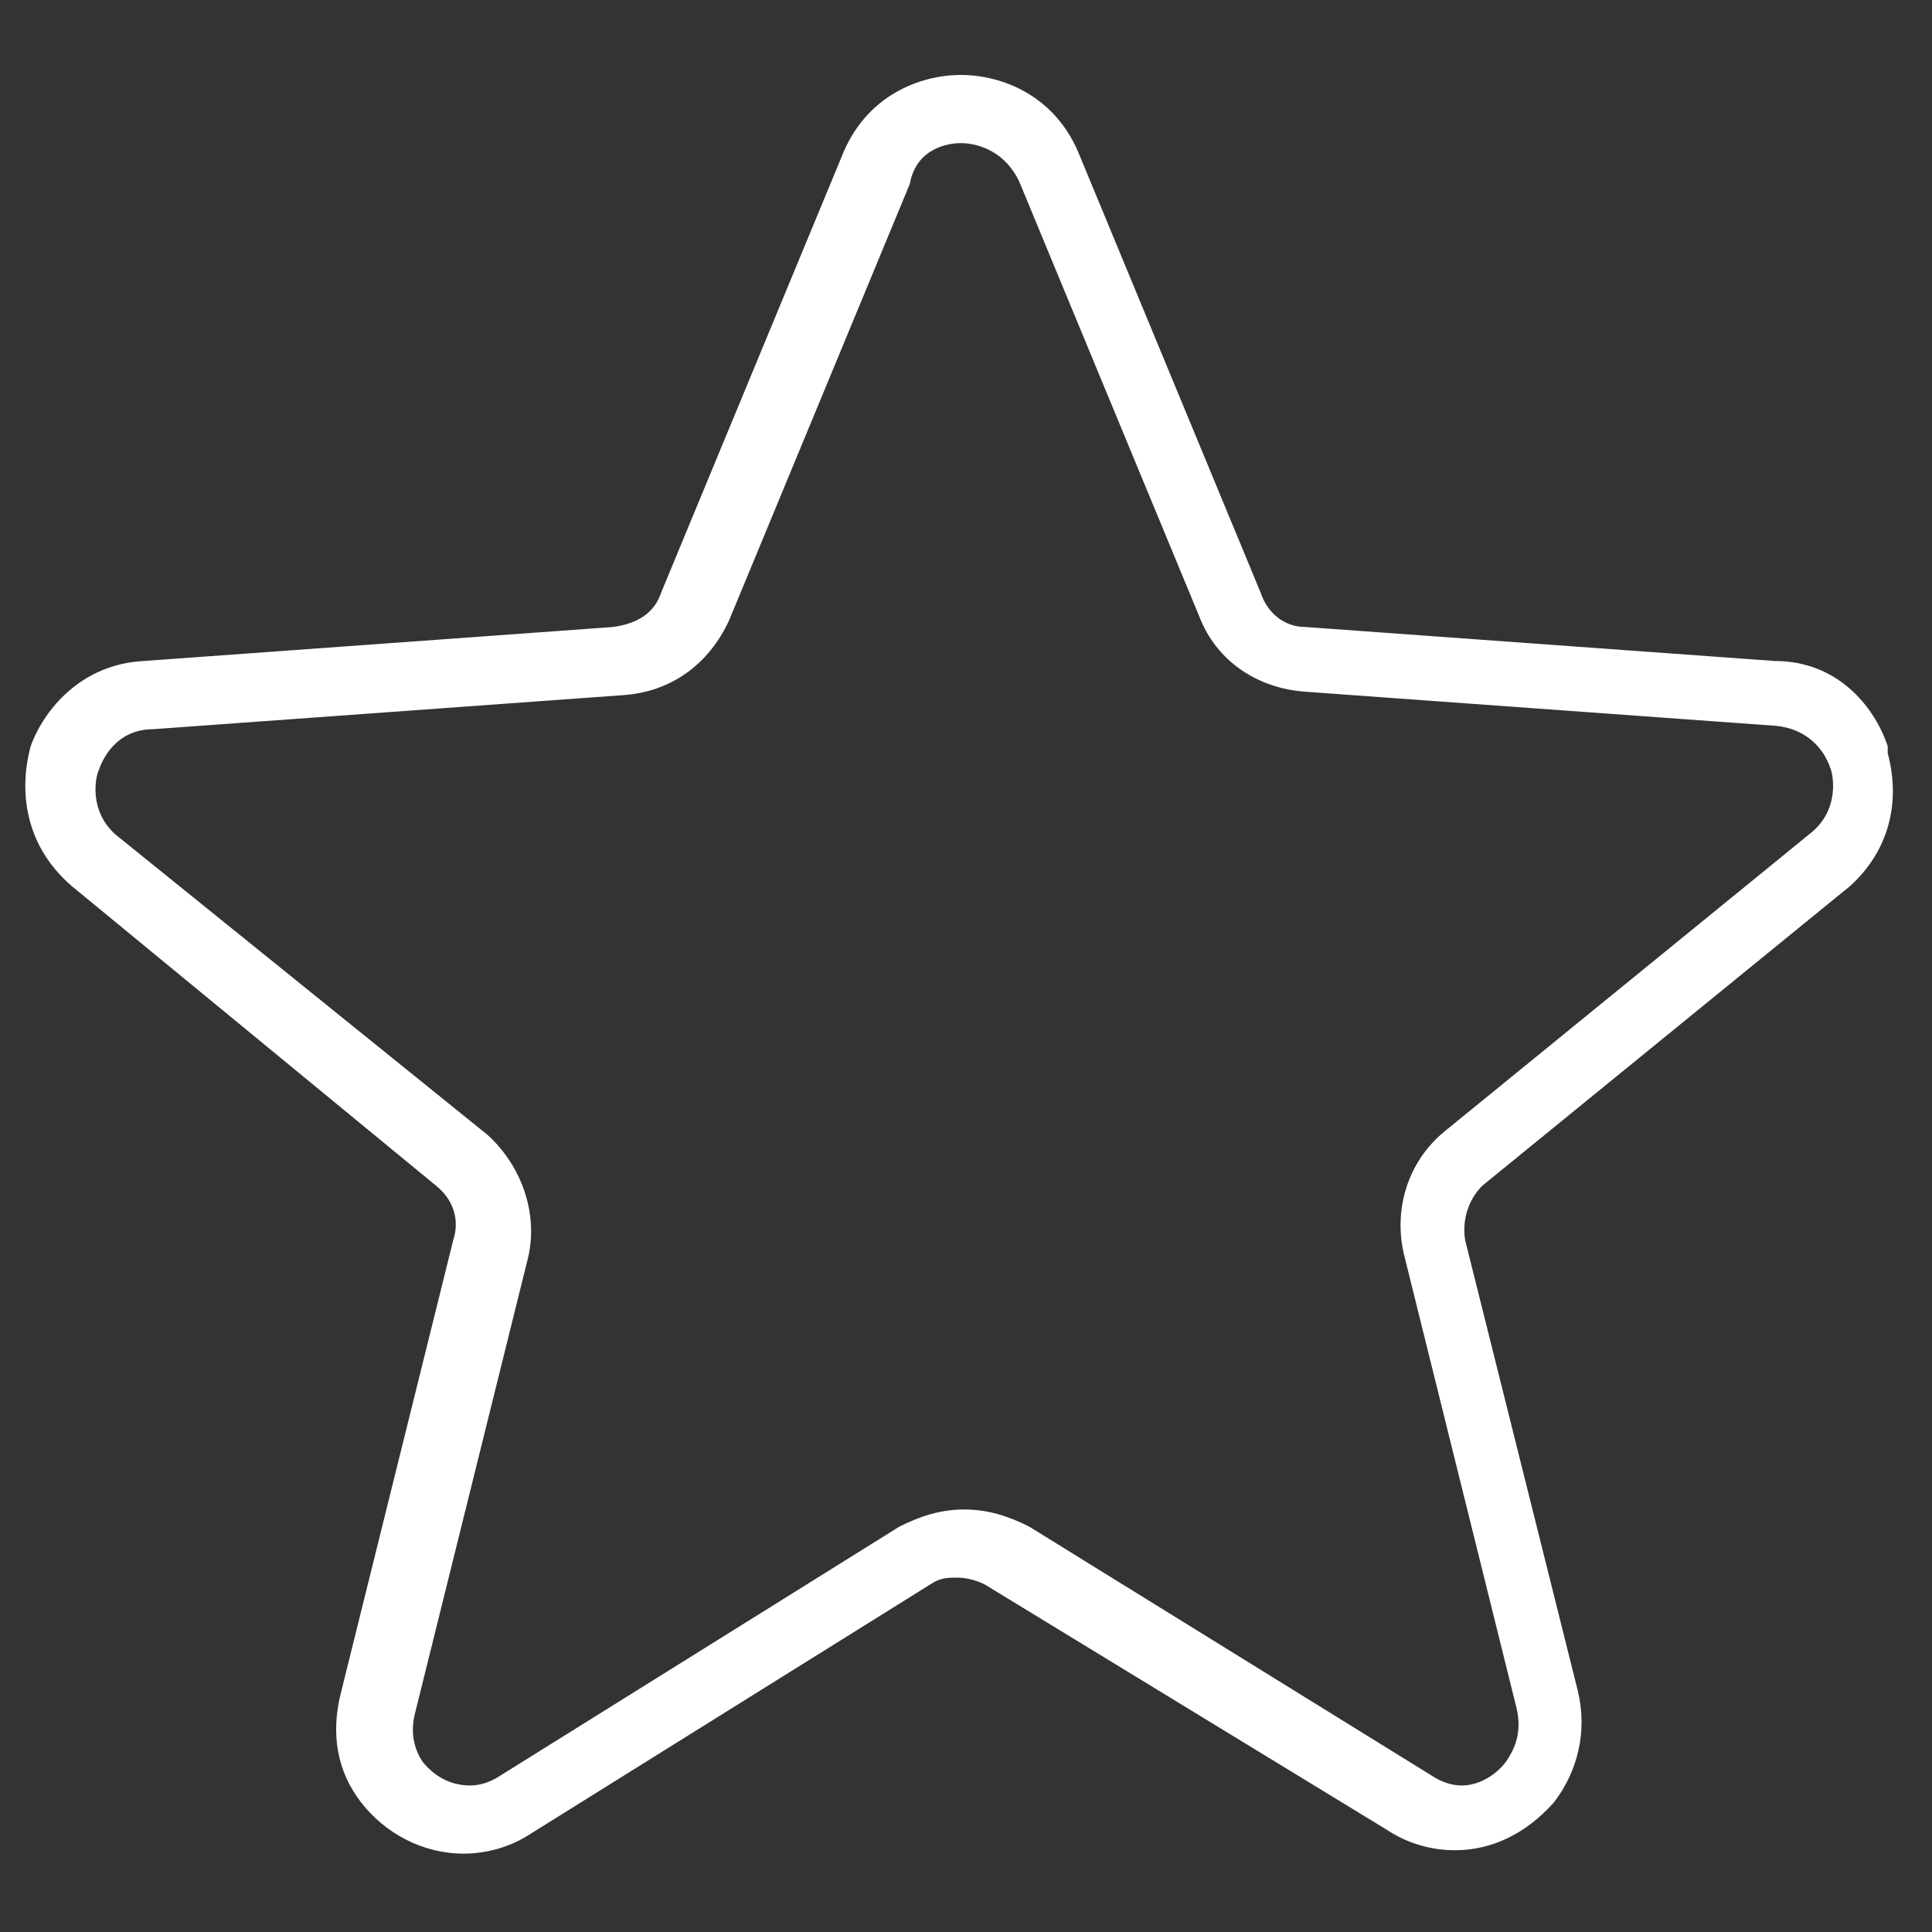 <?xml version="1.0" encoding="utf-8"?>
<!-- Generator: Adobe Illustrator 19.1.1, SVG Export Plug-In . SVG Version: 6.00 Build 0)  -->
<svg version="1.1" xmlns="http://www.w3.org/2000/svg" xmlns:xlink="http://www.w3.org/1999/xlink" x="0px" y="0px"
	 viewBox="0 0 56.7 56.7" style="enable-background:new 0 0 56.7 56.7;" xml:space="preserve">
<rect x="0" y="0" width="56.7" height="56.7" fill="#333333" stroke="none"/>
<style type="text/css">
	.st0{display:none;}
	.st1{display:inline;fill:#3D4FA1;}
	.st2{fill:#FFFFFF;}
</style>
<g id="Layer_2" class="st0">
	<rect class="st1" width="56.7" height="56.7"/>
</g>
<g id="Layer_3">
	<path class="st2" d="M28.2,4.2c0.3,0,1.2,0.1,1.7,1.1l5.3,12.8c0.5,1.3,1.7,2.1,3.1,2.2l13.8,1c1.1,0.1,1.5,0.9,1.6,1.2
		c0.1,0.2,0.3,1.2-0.5,1.9l-10.8,8.8c-1.1,0.9-1.5,2.3-1.2,3.6l3.3,13.3c0.2,0.8-0.1,1.3-0.3,1.6c-0.3,0.4-0.8,0.7-1.3,0.7
		c-0.3,0-0.6-0.1-0.9-0.3l-11.8-7.3c-0.6-0.3-1.2-0.5-1.9-0.5c-0.7,0-1.3,0.2-1.9,0.5l-11.7,7.3c-0.3,0.2-0.6,0.3-0.9,0.3
		c-0.5,0-1-0.2-1.4-0.7c-0.2-0.3-0.4-0.8-0.2-1.5l3.3-13.3c0.3-1.3-0.2-2.7-1.2-3.6L3.4,24.5c-0.8-0.7-0.6-1.7-0.5-1.9
		c0.1-0.3,0.5-1.2,1.6-1.2l13.8-1c1.4-0.1,2.5-0.9,3.1-2.2l5.3-12.8C26.9,4.3,27.9,4.2,28.2,4.2 M28.2,2.2c-1.2,0-2.8,0.6-3.5,2.4
		l-5.3,12.8c-0.2,0.6-0.7,0.9-1.4,1l-13.8,1c-1.8,0.1-2.9,1.4-3.3,2.5C0.6,23,0.6,24.7,2.1,26l10.7,8.8c0.5,0.4,0.7,1,0.5,1.6
		L10,49.7c-0.3,1.2-0.1,2.3,0.6,3.2c0.7,0.9,1.8,1.5,3,1.5c0.7,0,1.4-0.2,2-0.6l11.7-7.3c0.3-0.2,0.5-0.2,0.8-0.2
		c0.3,0,0.6,0.1,0.8,0.2l11.8,7.2c0.6,0.4,1.3,0.6,2,0.6c1.1,0,2.1-0.5,2.9-1.4c0.7-0.9,1-2.1,0.7-3.3L43,36.4
		c-0.1-0.6,0.1-1.2,0.5-1.6L54.3,26l0,0l0,0c1.1-1,1.5-2.4,1.1-3.9l0-0.1l0-0.1c-0.4-1.2-1.5-2.5-3.3-2.5l-13.8-1
		c-0.6,0-1.1-0.4-1.3-1L31.7,4.6C31,2.8,29.4,2.2,28.2,2.2L28.2,2.2z"/>
</g>
</svg>
